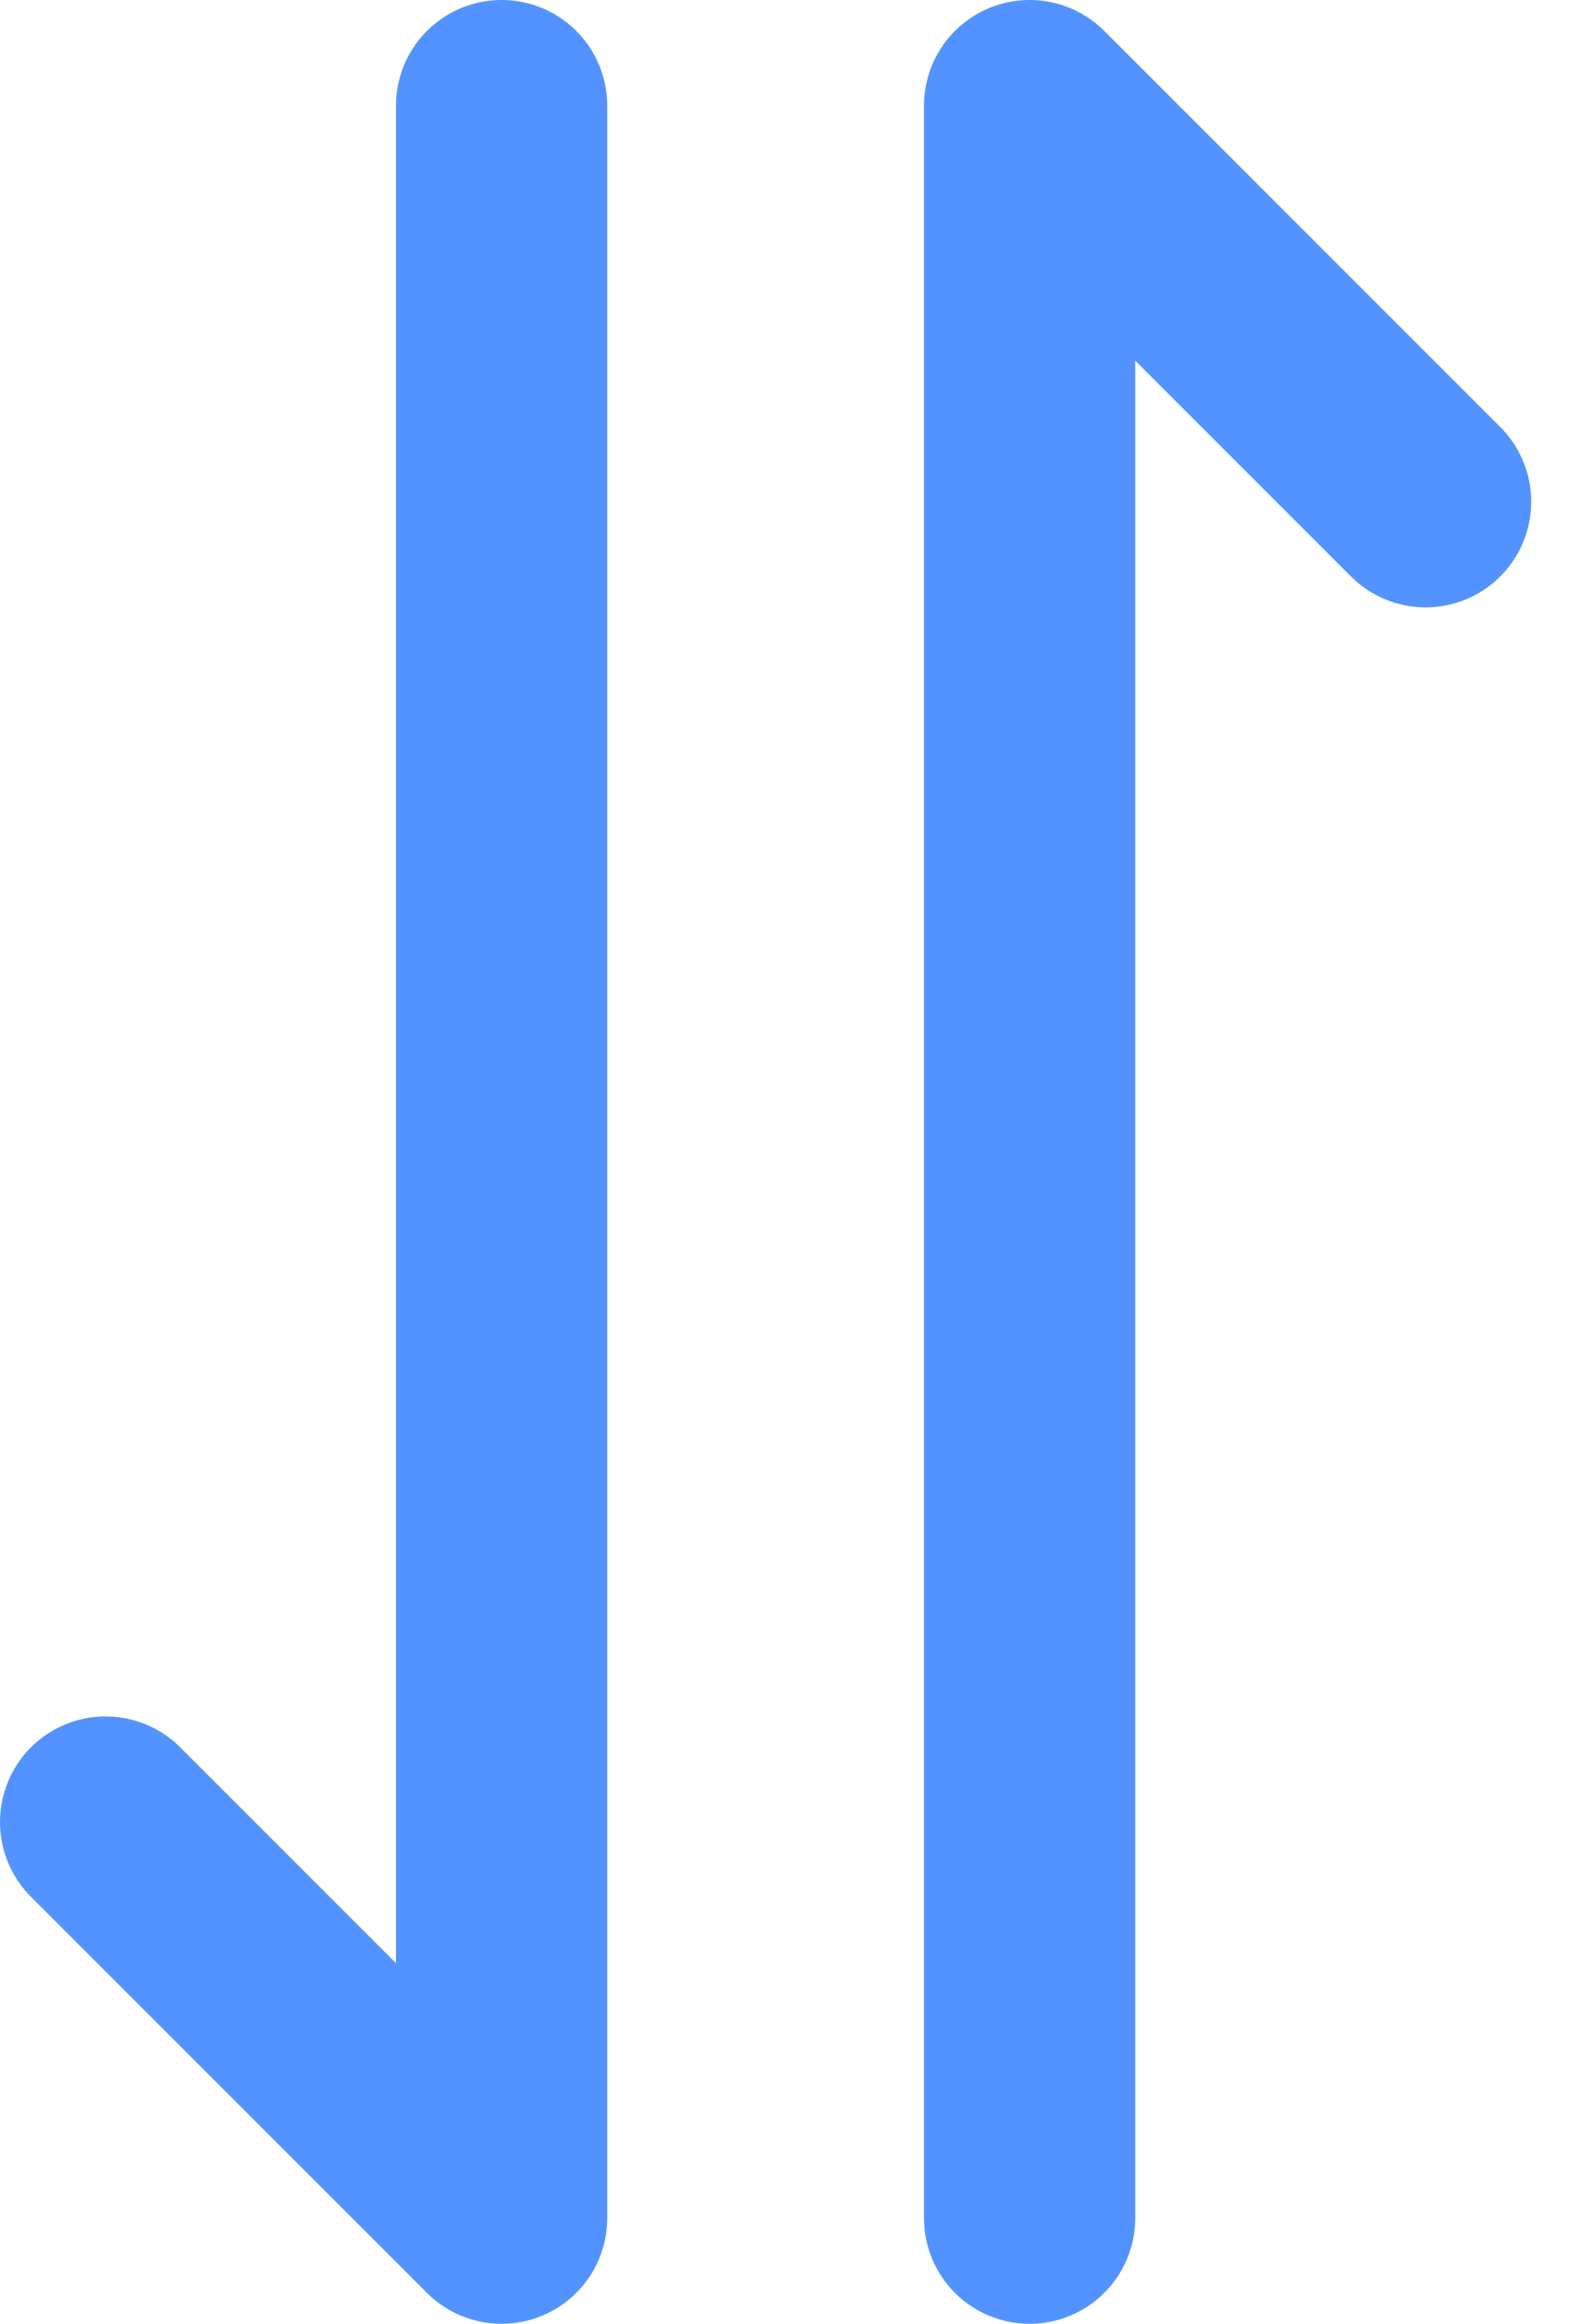<svg width="15" height="22" viewBox="0 0 15 22" fill="none" xmlns="http://www.w3.org/2000/svg">
<path id="Vector" d="M9.75 21V1L13.5 4.75M4.75 1V21L1 17.25" stroke="#5393FF" stroke-width="2" stroke-linecap="round" stroke-linejoin="round"/>
</svg>
